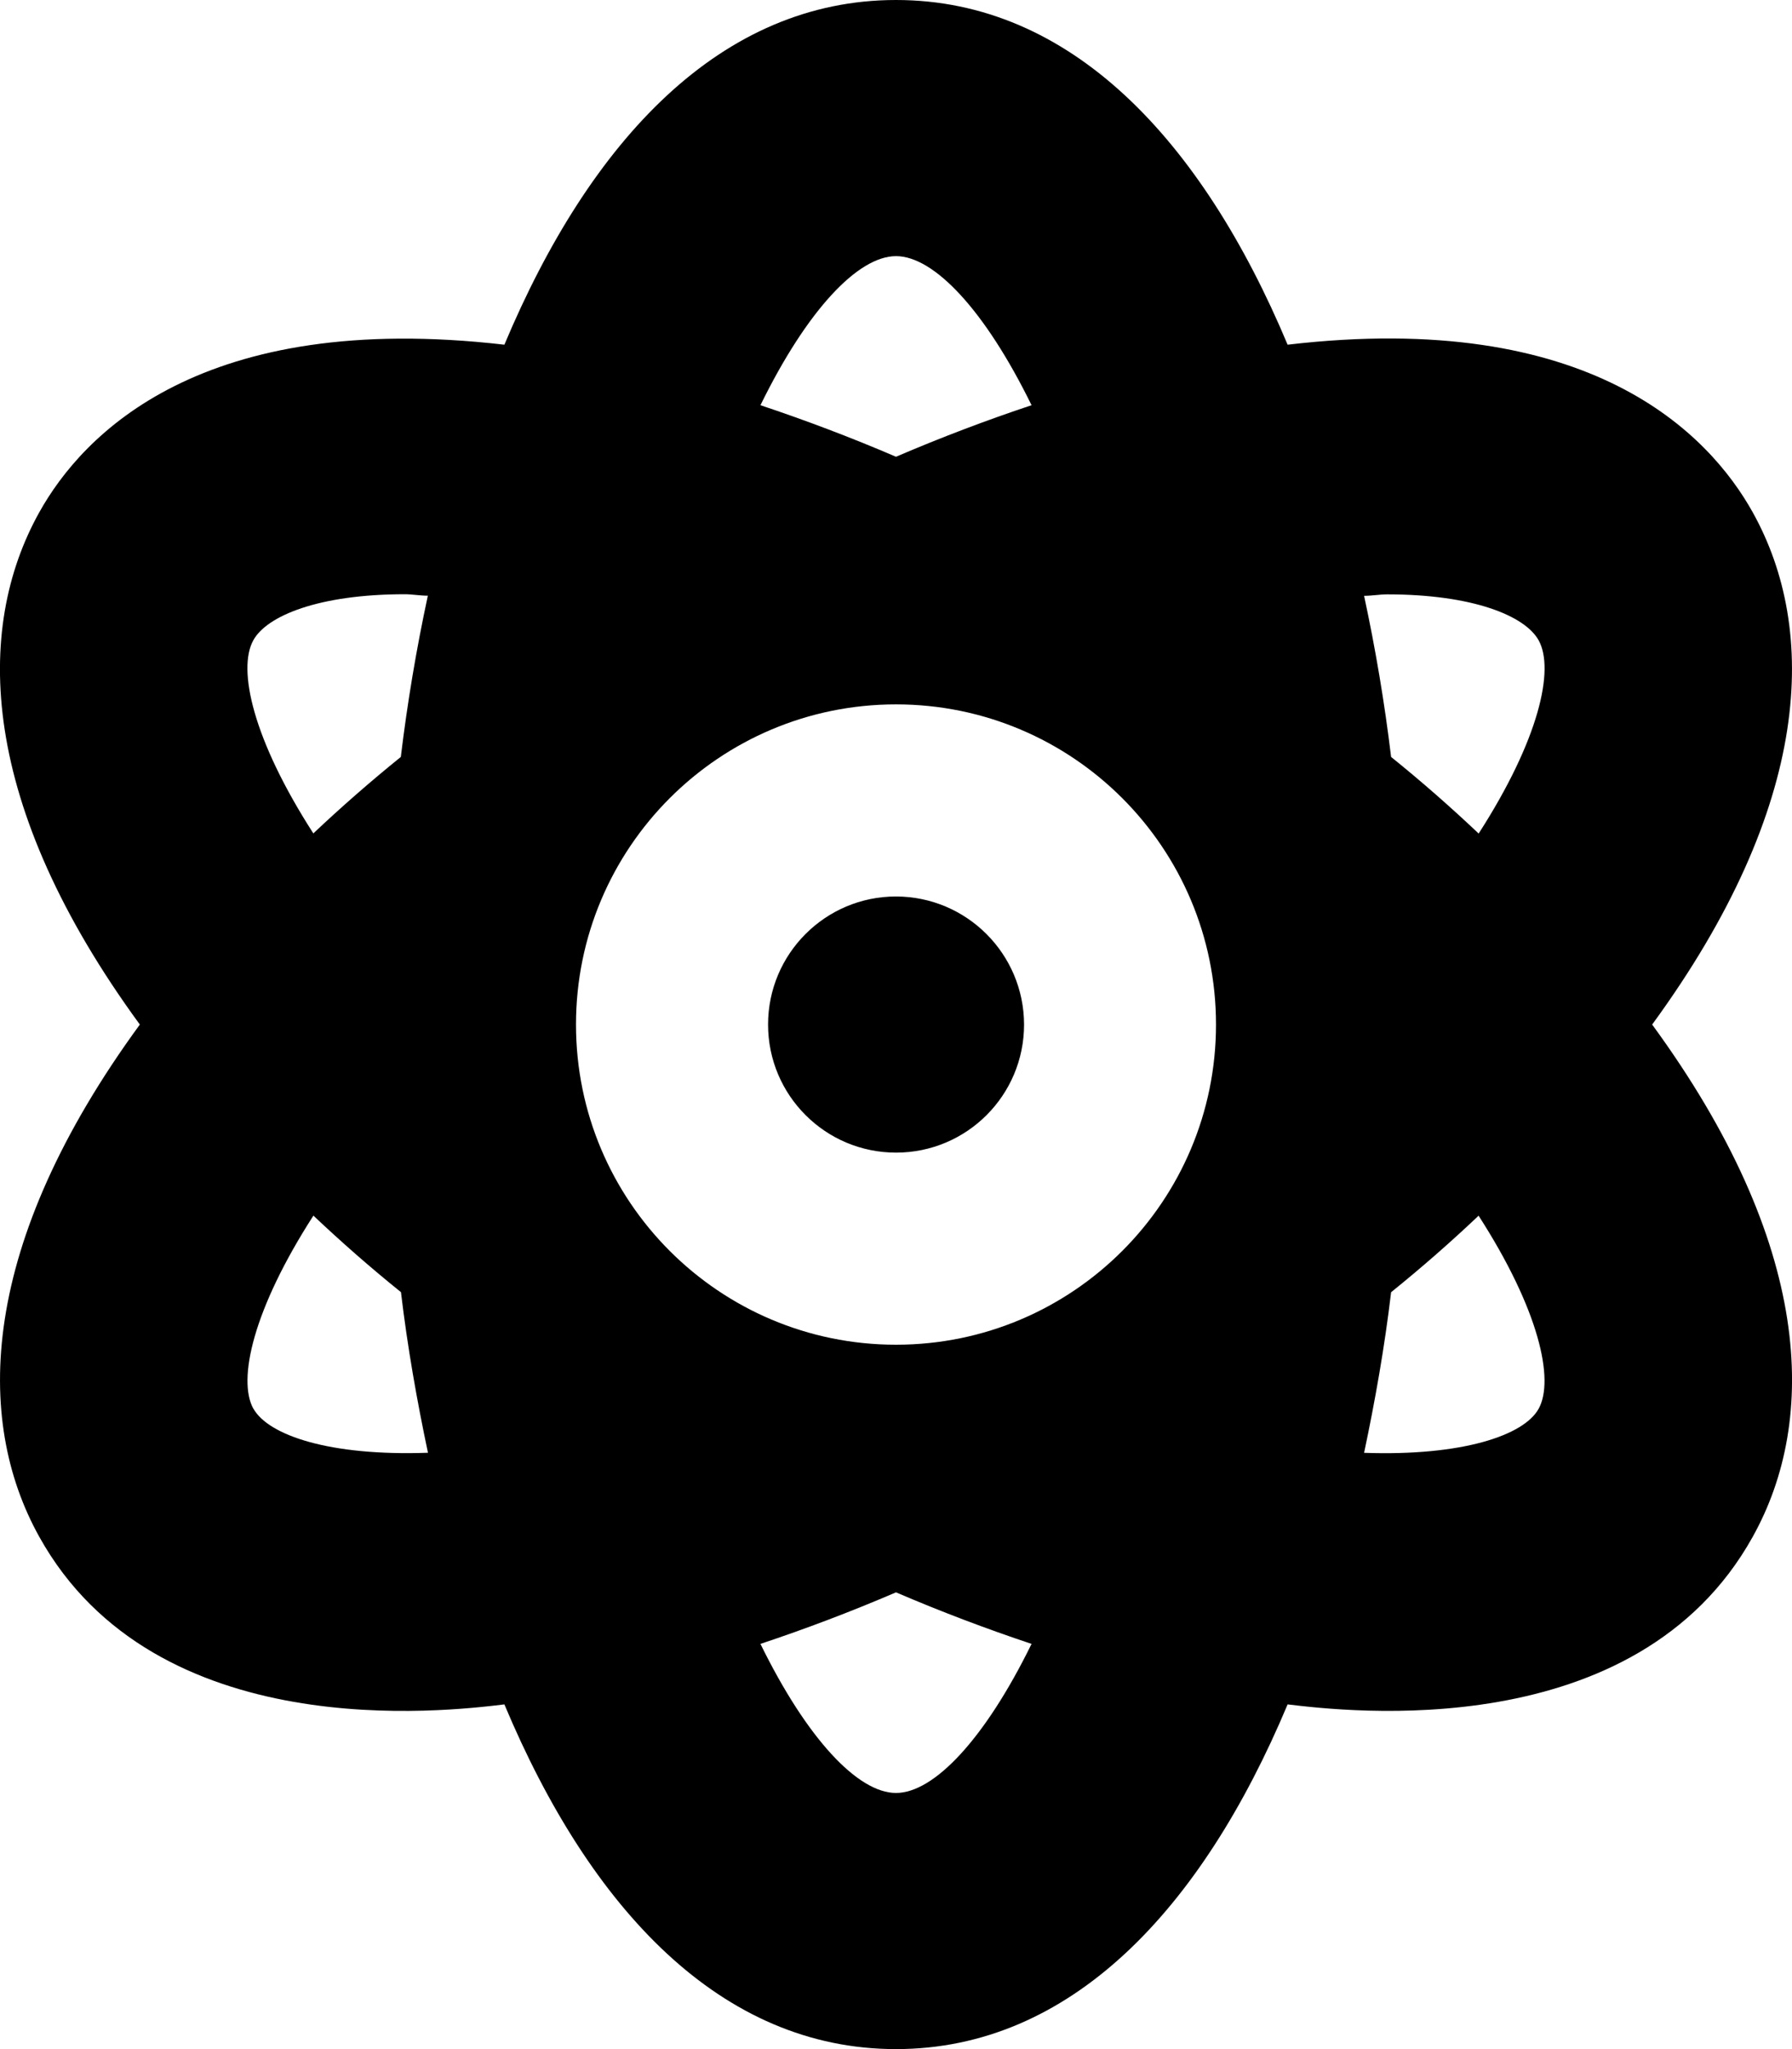<!-- Generated by IcoMoon.io -->
<svg version="1.1" xmlns="http://www.w3.org/2000/svg" width="28" height="32" viewBox="0 0 28 32">
<title>atom-solid</title>
<path d="M14 14c-1.104 0-1.999 0.896-1.999 2s0.895 2 2 2 2-0.895 2-2v0c-0.002-1.104-0.897-1.998-2-2h-0zM27.386 8c-0.68-1.219-2.532-3.172-7.267-2.617-1.344-3.203-3.391-5.383-6.119-5.383s-4.774 2.18-6.119 5.383c-4.735-0.547-6.587 1.398-7.267 2.617-1.024 1.836-0.938 4.57 1.571 8-2.508 3.43-2.594 6.164-1.571 8 1.821 3.273 6.353 2.727 7.267 2.617 1.344 3.203 3.391 5.383 6.119 5.383s4.775-2.18 6.119-5.383c0.914 0.109 5.447 0.656 7.267-2.617 1.024-1.836 0.938-4.57-1.571-8 2.508-3.43 2.594-6.164 1.571-8zM3.959 22c-0.25-0.453-0.008-1.547 0.938-3.016 0.43 0.406 0.883 0.805 1.368 1.195 0.102 0.859 0.25 1.695 0.422 2.508-1.539 0.055-2.493-0.273-2.727-0.688zM6.264 11.82c-0.484 0.391-0.938 0.789-1.368 1.195-0.946-1.469-1.188-2.563-0.938-3.016 0.211-0.383 1.024-0.719 2.368-0.719 0.109 0 0.242 0.023 0.359 0.023-0.18 0.836-0.32 1.672-0.422 2.516zM14 4c0.594 0 1.391 0.844 2.118 2.328-0.703 0.234-1.406 0.5-2.118 0.805-0.711-0.305-1.414-0.57-2.118-0.805 0.727-1.484 1.524-2.328 2.118-2.328zM14 28c-0.594 0-1.391-0.844-2.118-2.328 0.703-0.234 1.407-0.5 2.118-0.805 0.711 0.305 1.414 0.57 2.118 0.805-0.727 1.484-1.524 2.328-2.118 2.328zM14 21c-2.761 0-5-2.239-5-5s2.239-5 5-5c2.761 0 5 2.239 5 5v0c0 2.761-2.239 5-5 5v0zM24.041 22c-0.227 0.414-1.188 0.742-2.727 0.688 0.172-0.813 0.32-1.648 0.422-2.508 0.485-0.391 0.938-0.789 1.367-1.195 0.946 1.469 1.188 2.563 0.938 3.016zM23.103 13.016c-0.43-0.406-0.883-0.805-1.367-1.195-0.102-0.844-0.242-1.68-0.422-2.516 0.117 0 0.25-0.023 0.36-0.023 1.344 0 2.157 0.336 2.368 0.719 0.25 0.453 0.008 1.547-0.938 3.016z"></path>
</svg>
